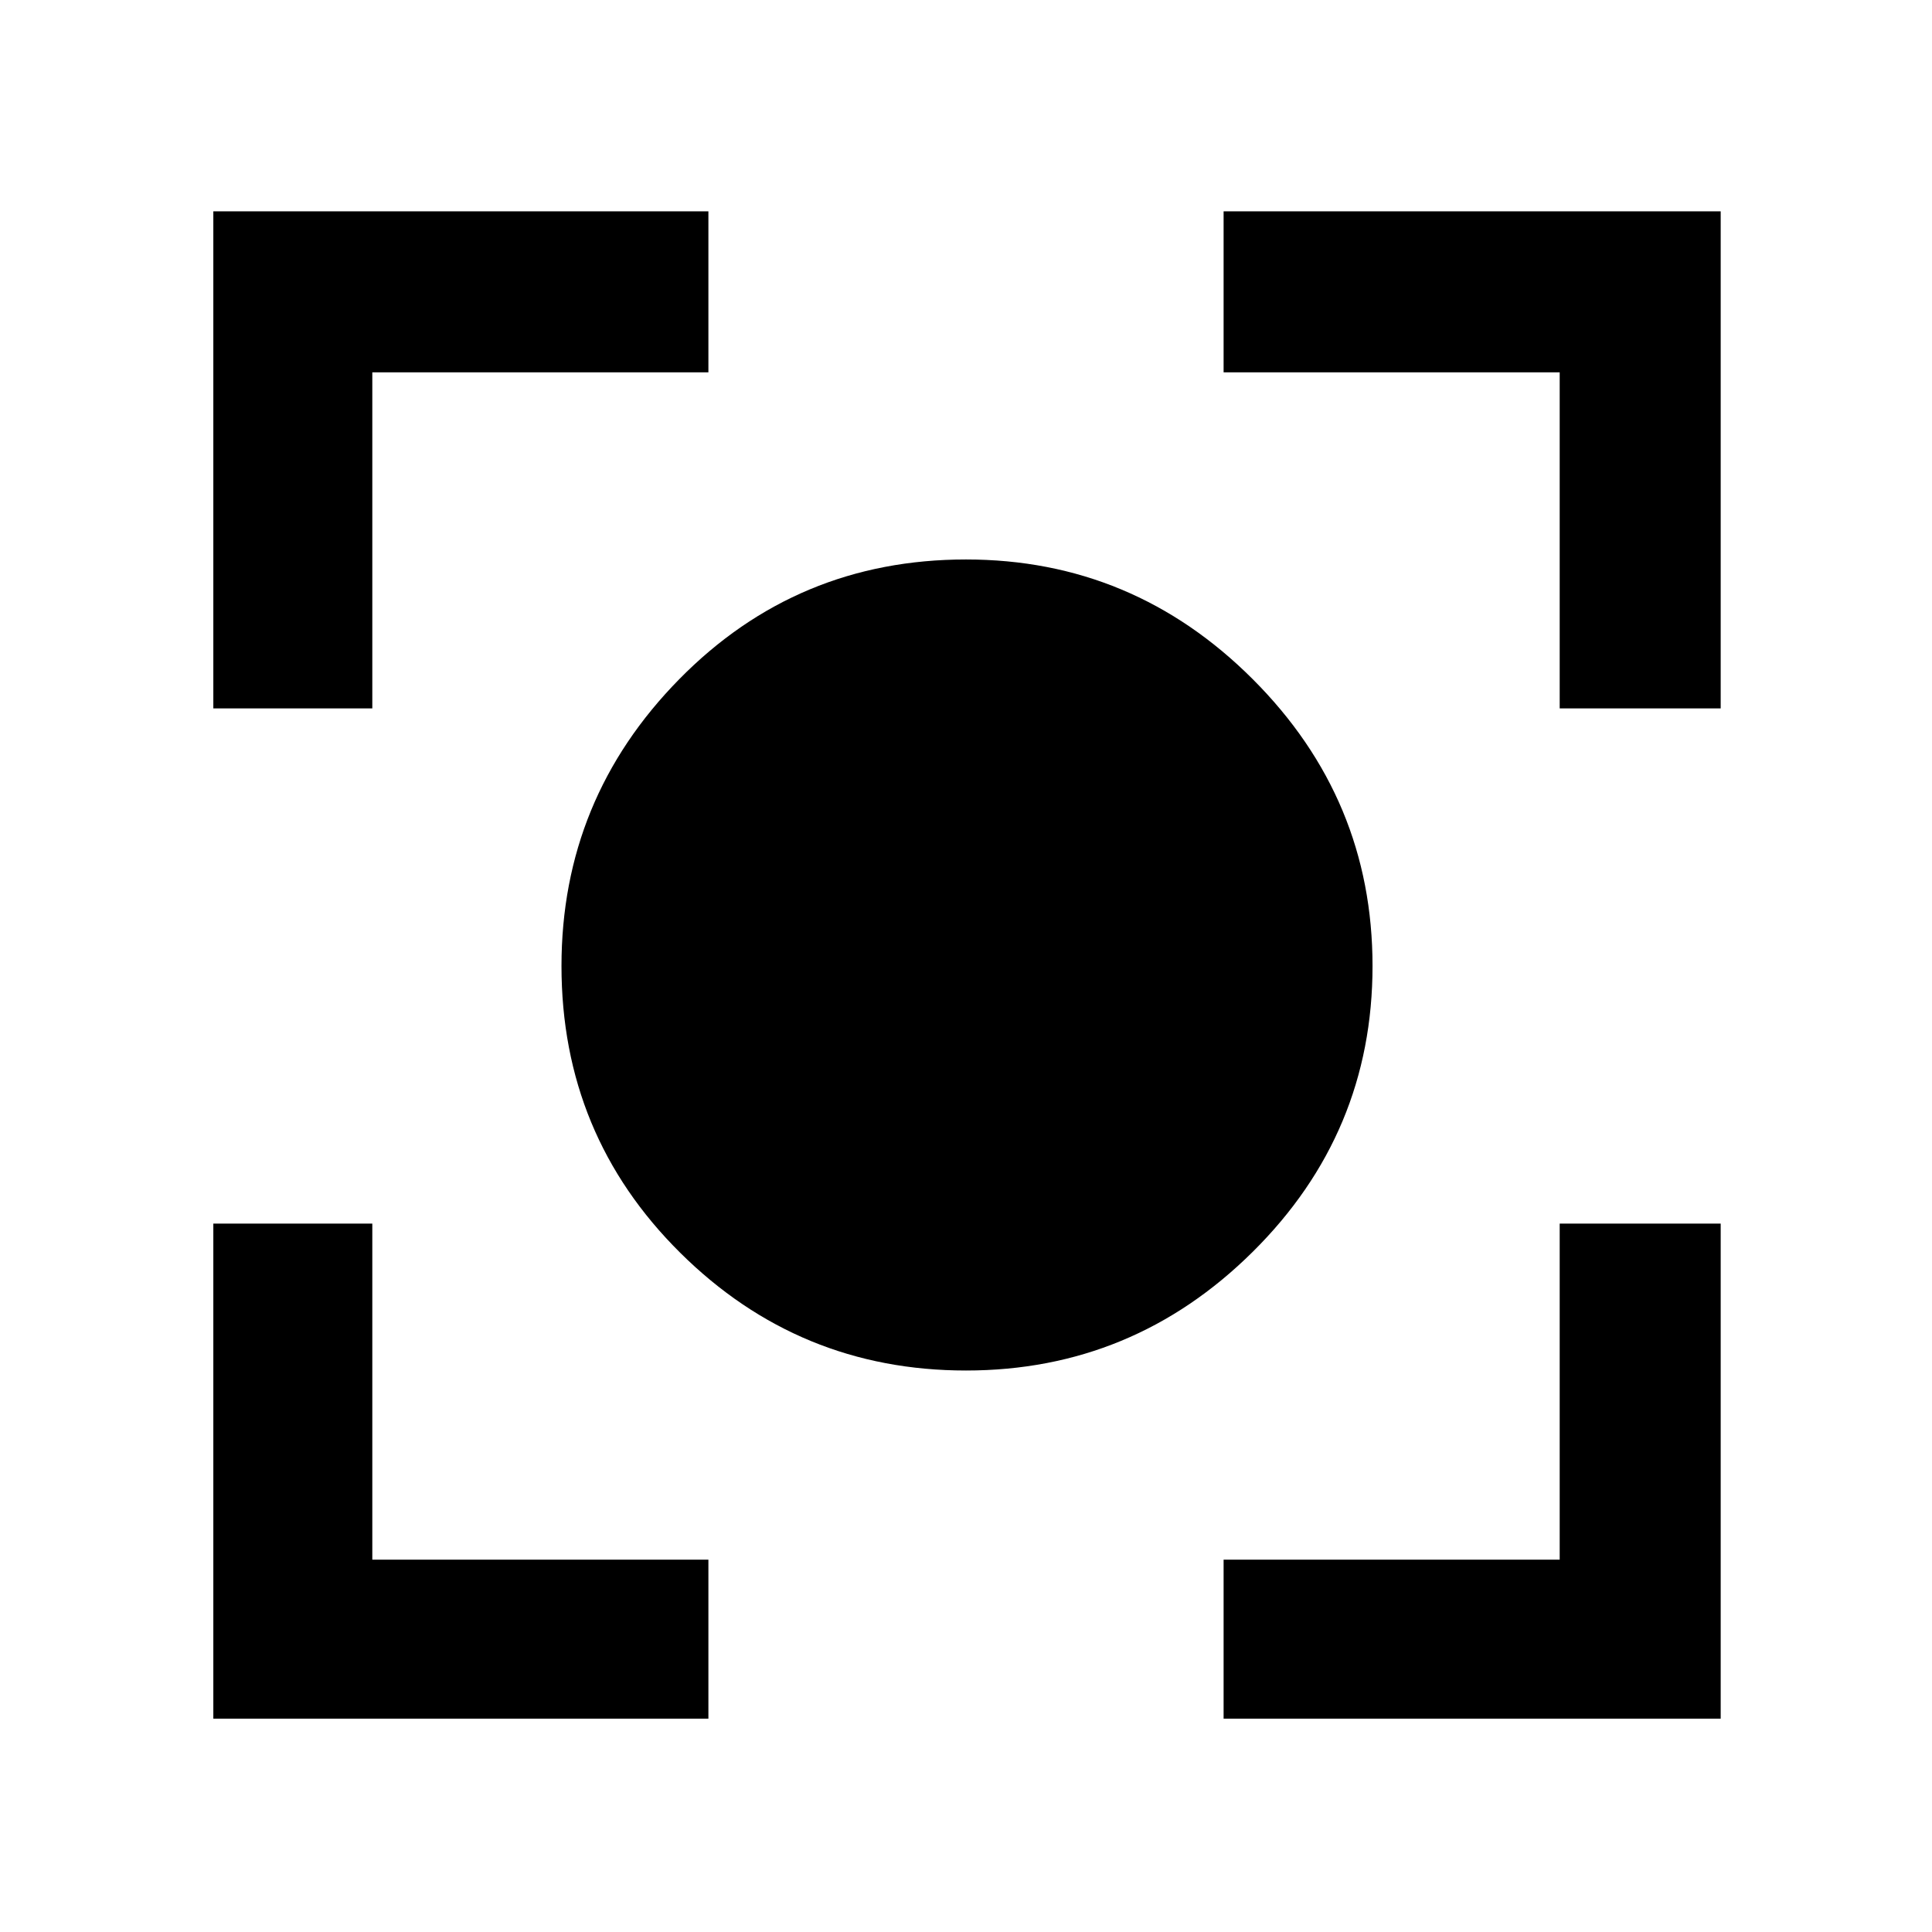 <svg xmlns="http://www.w3.org/2000/svg" height="48" width="48"><path d="M24 34.05Q19.85 34.05 16.9 31.125Q13.95 28.2 13.95 24Q13.95 19.85 16.875 16.875Q19.8 13.9 24 13.9Q28.15 13.9 31.125 16.875Q34.1 19.85 34.1 24Q34.1 28.15 31.125 31.1Q28.15 34.05 24 34.05ZM5.3 17.6V5.25H17.6V9.25H9.25V17.6ZM17.6 42.7H5.3V30.4H9.25V38.75H17.6ZM30.4 42.7V38.75H38.75V30.4H42.75V42.7ZM38.75 17.6V9.25H30.4V5.25H42.75V17.6Z"/></svg>